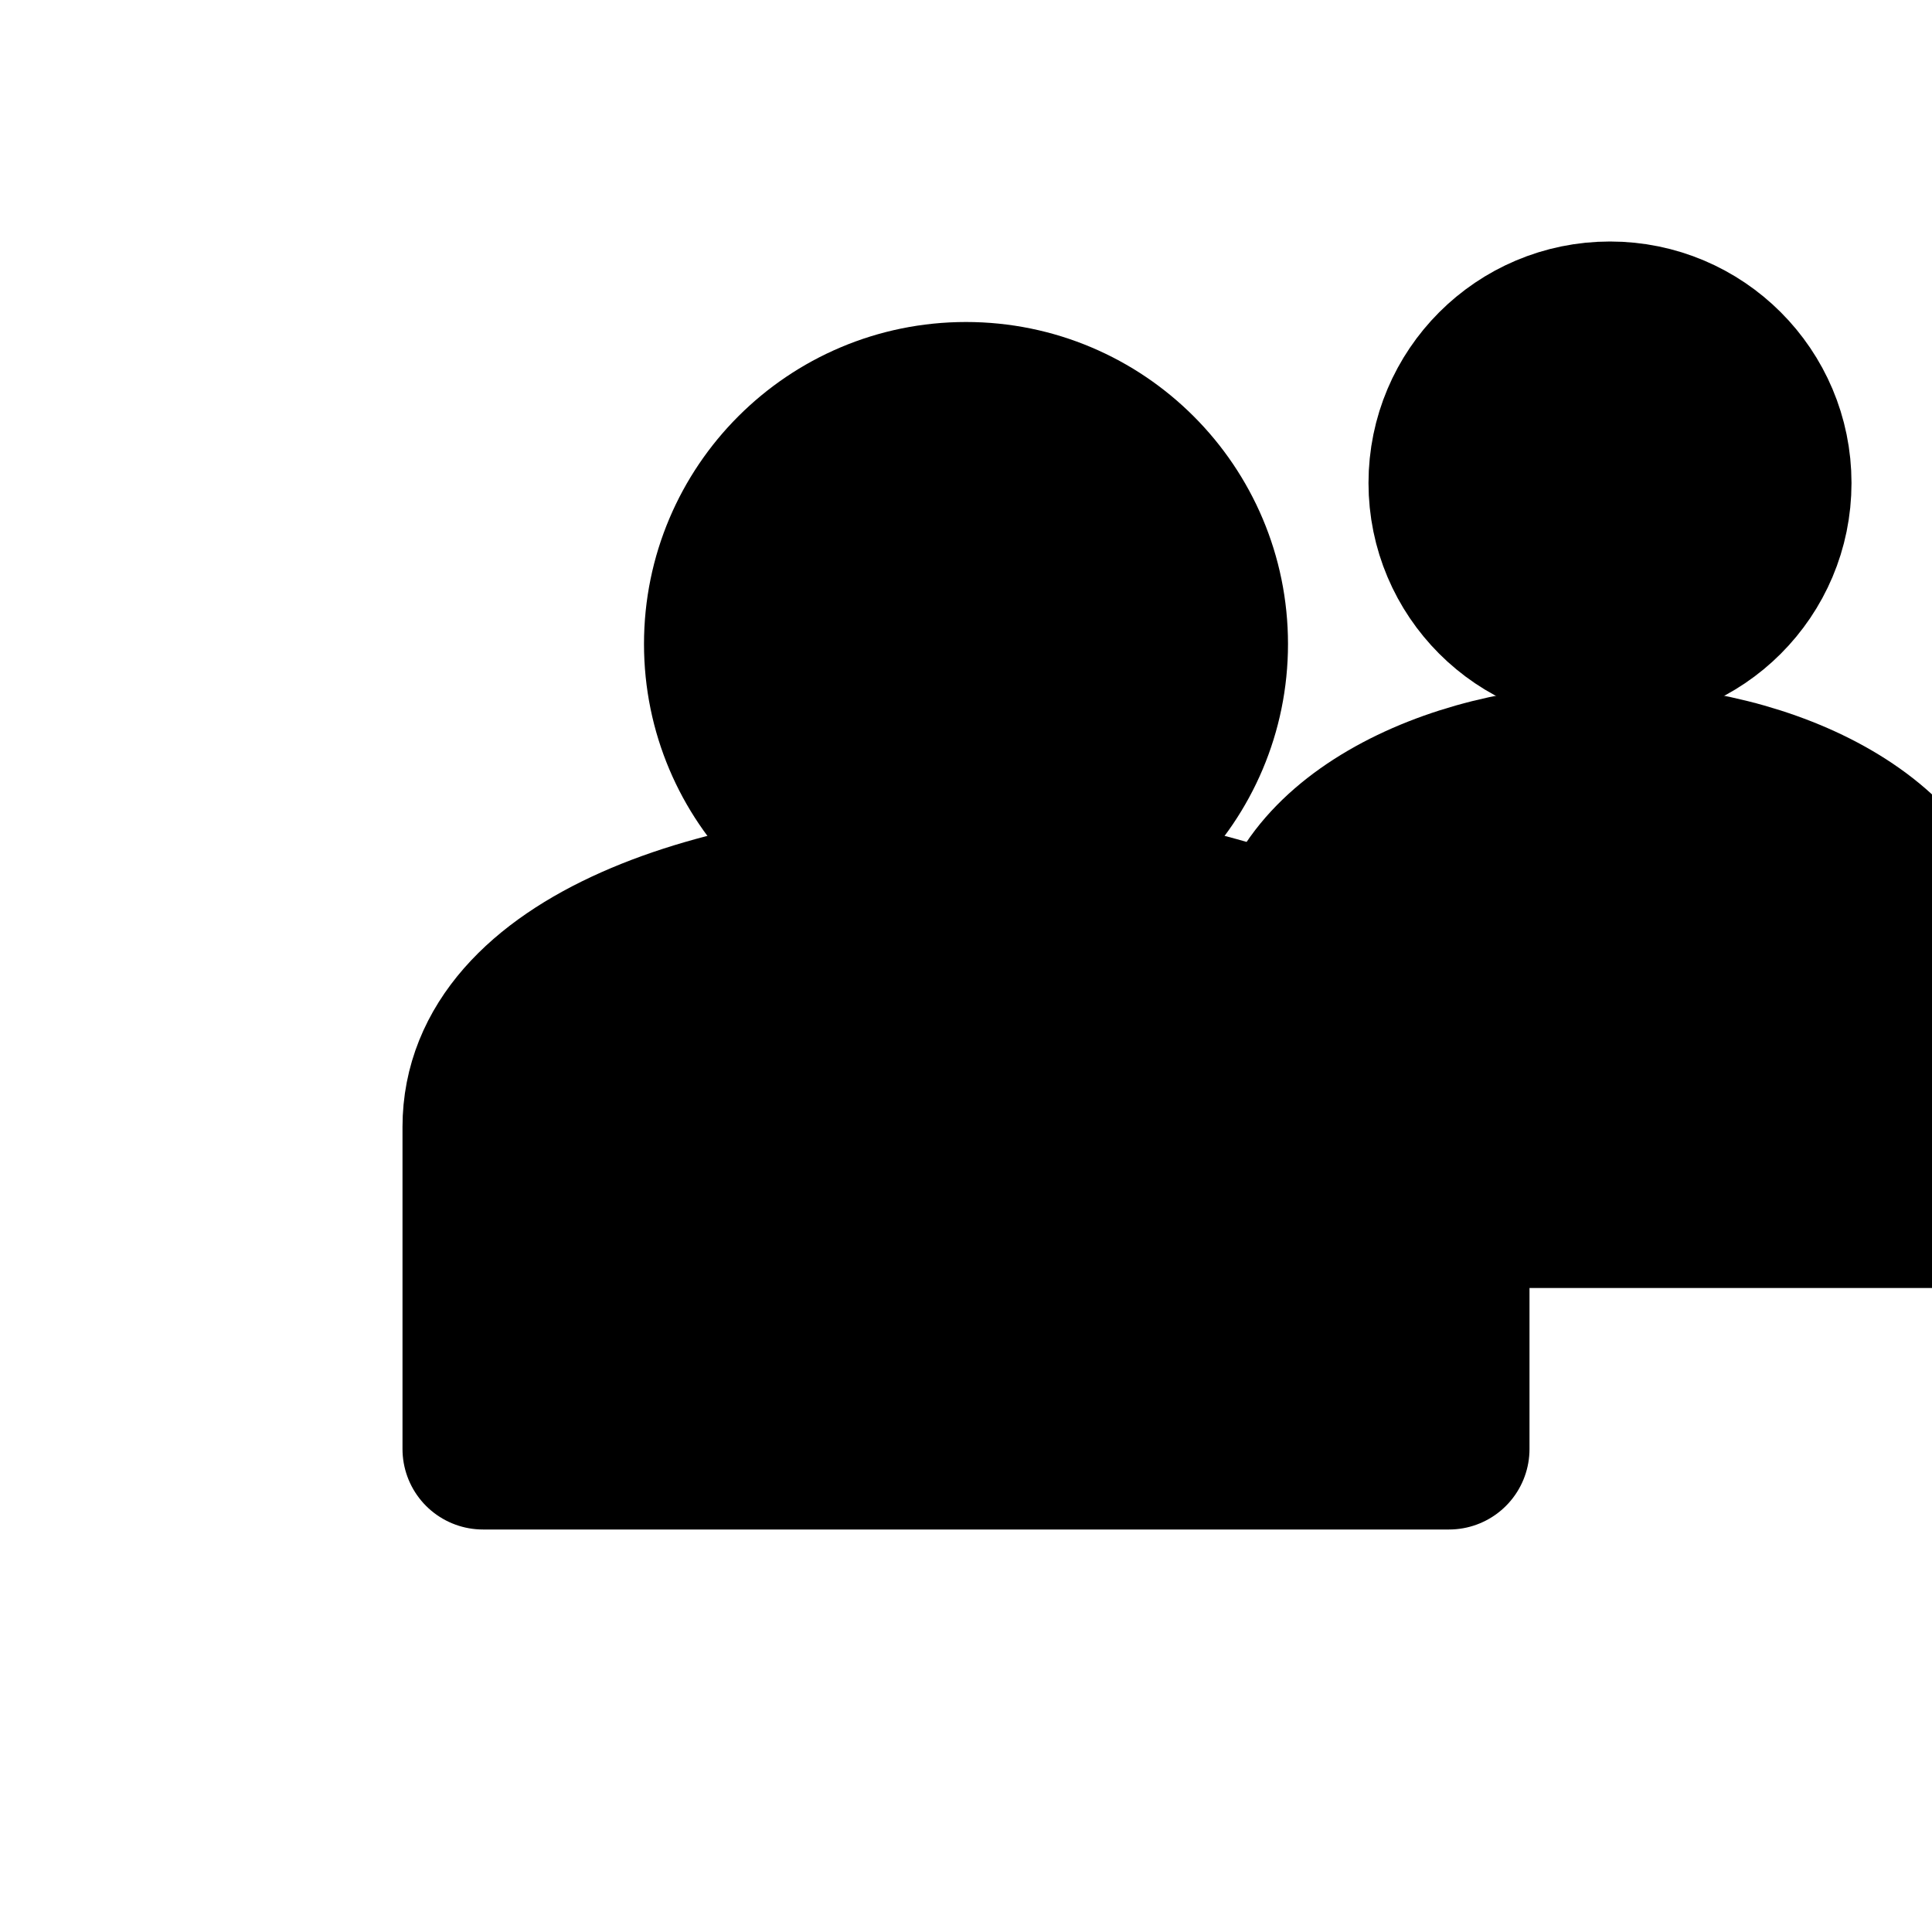 <svg id="mis_contactos" xmlns="http://www.w3.org/2000/svg" width="64" height="64" viewBox="0 0 24 24" fill="none" stroke="currentColor" stroke-width="2" stroke-linecap="round" stroke-linejoin="round">
  <!-- Icono de Mis Contactos: Representa dos personas, una delante y otra detrás a la derecha -->
  <!-- Persona principal (delante) -->
  <!-- Cabeza de la persona -->
  <circle cx="12" cy="8" r="3" fill="currentColor" stroke="currentColor"></circle>
  <!-- Cuerpo de la persona -->
  <path d="M6 14c0-2 3-3 6-3s6 1 6 3v4H6v-4z" fill="currentColor" stroke="currentColor"></path>
  <!-- Persona secundaria (detrás a la derecha) -->
  <!-- Cabeza de la persona secundaria -->
  <circle cx="20" cy="6" r="2" fill="currentColor" stroke="currentColor"></circle>
  <!-- Cuerpo de la persona secundaria -->
  <path d="M16 12c0-1.5 2-2.5 4-2.5s4 1 4 2.5v3H16v-3z" fill="currentColor" stroke="currentColor"></path>
</svg>
